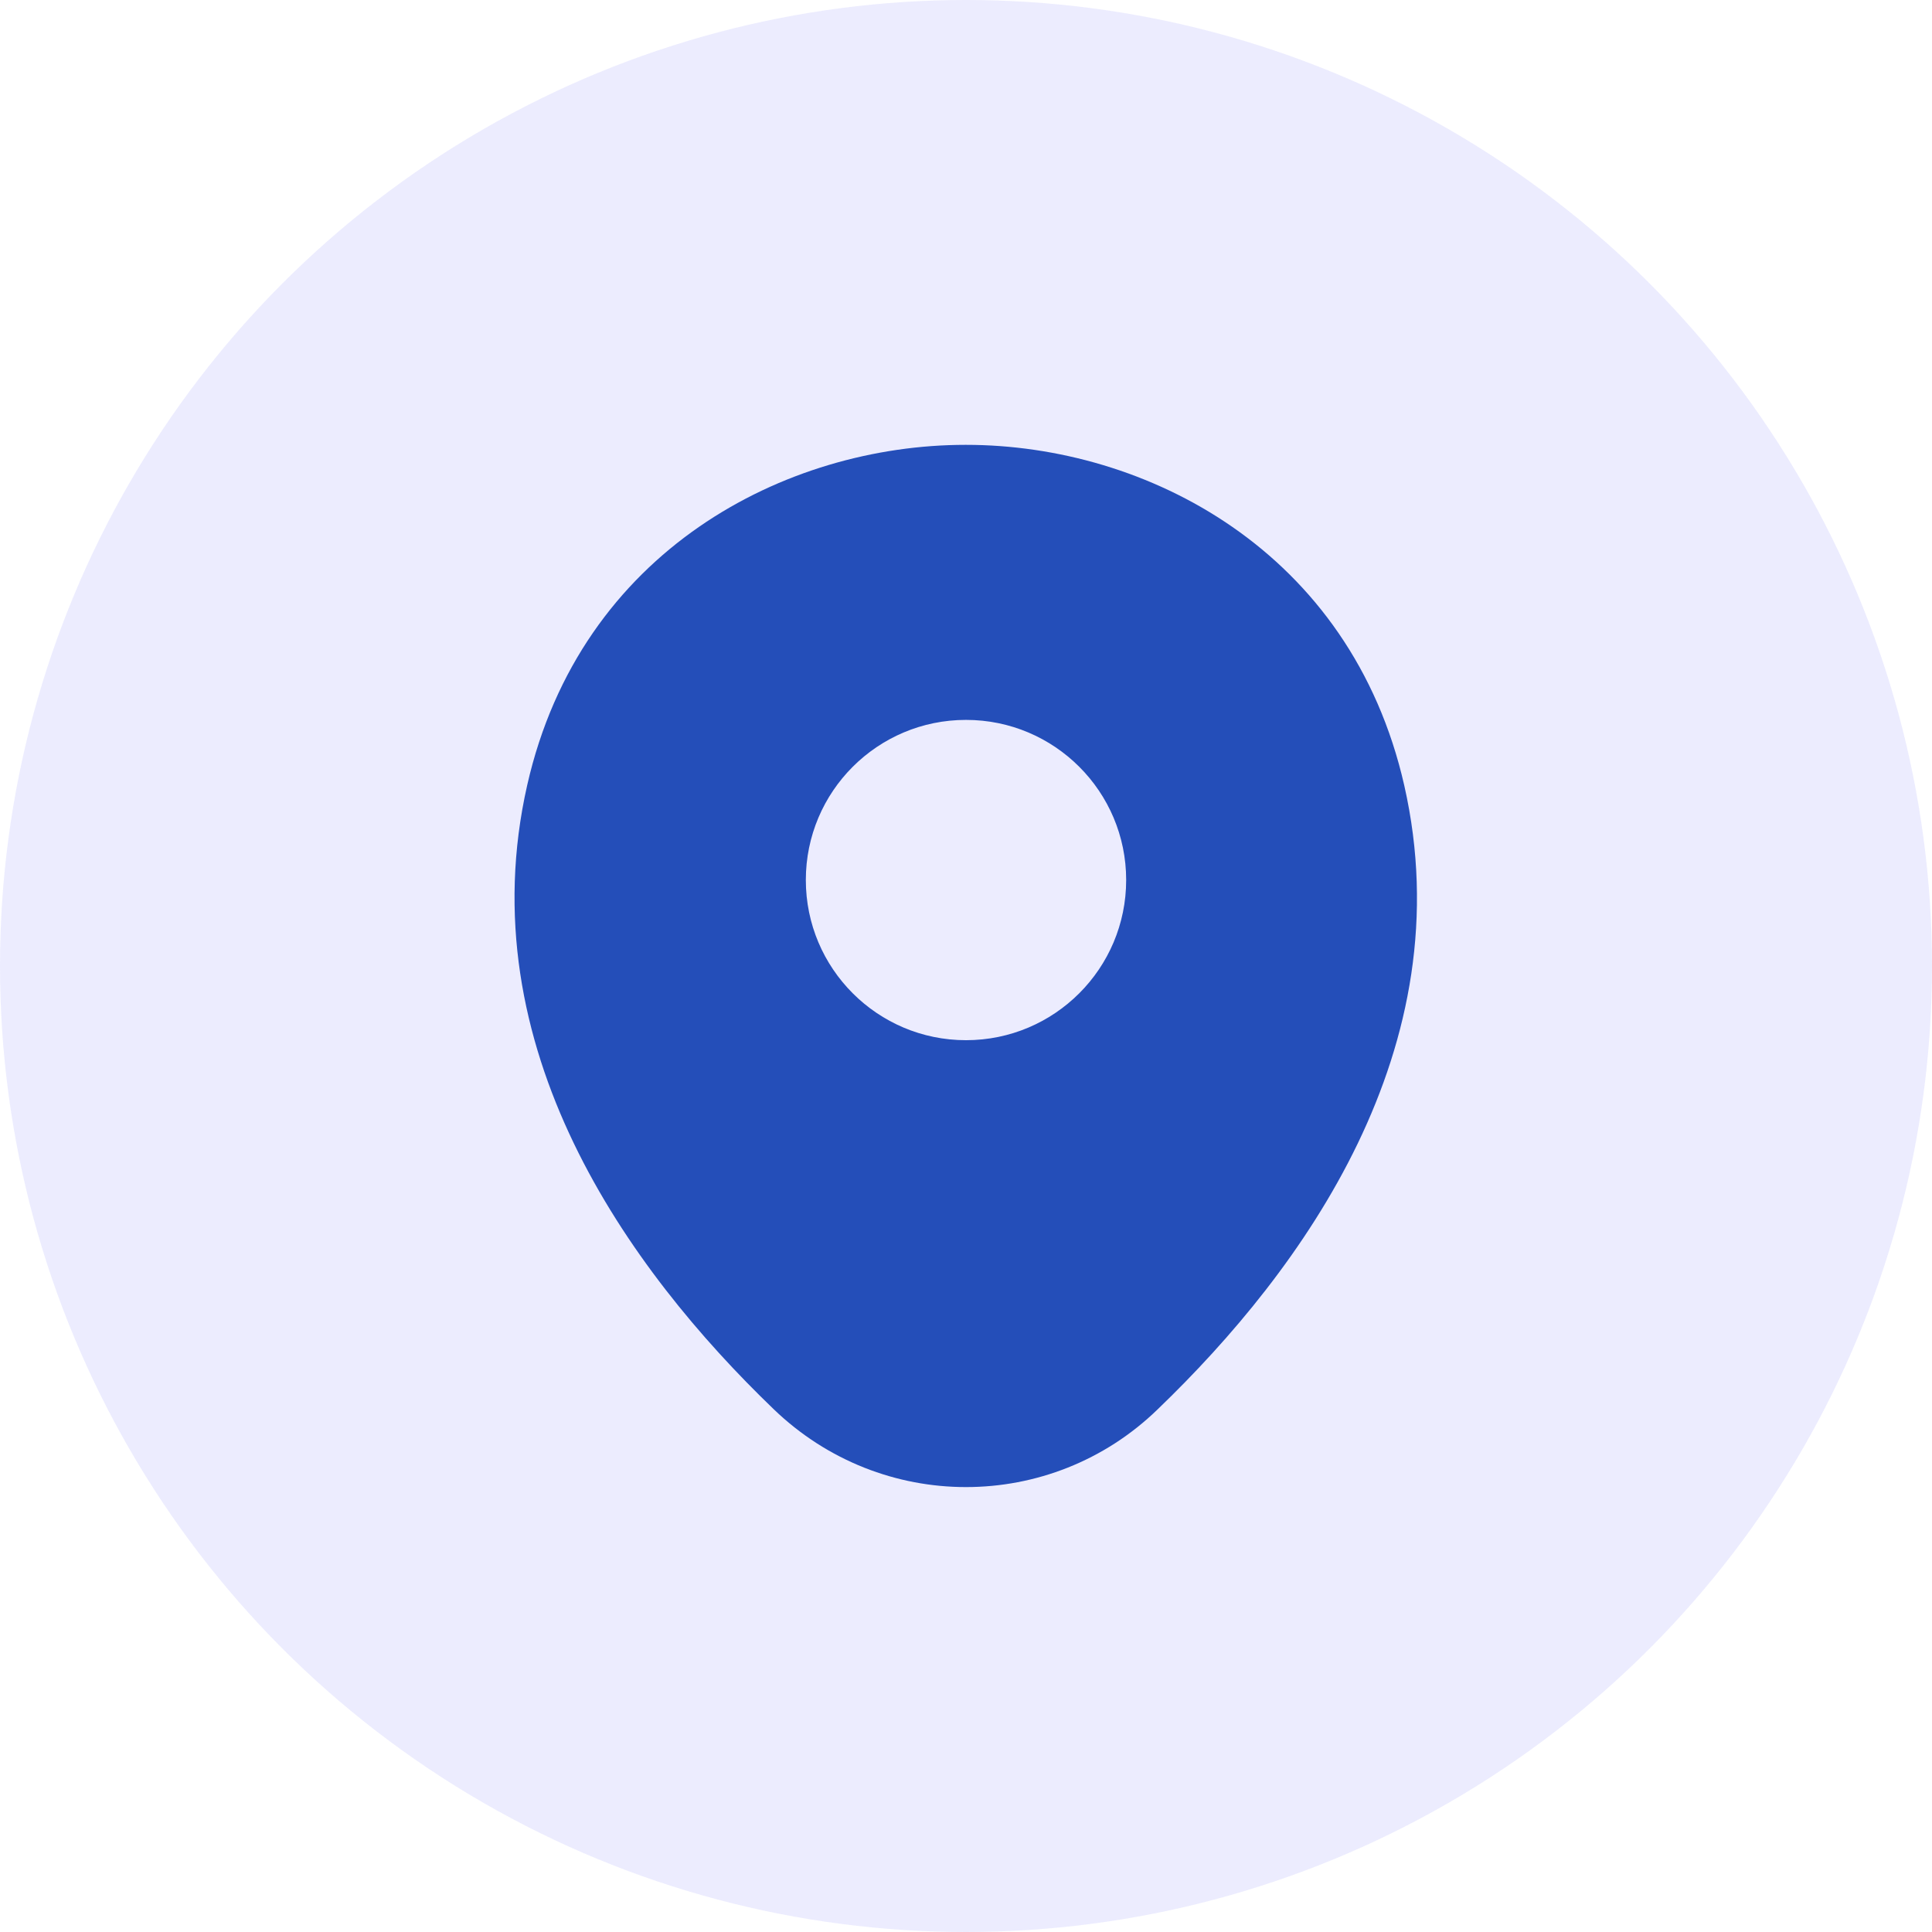 <svg width="52" height="52" viewBox="0 0 52 52" fill="none"
  xmlns="http://www.w3.org/2000/svg">
  <circle cx="26" cy="26" r="26" fill="#E5E5FE" fill-opacity="0.7"/>
  <path d="M37.796 21.141C36.359 14.819 30.844 11.973 26 11.973C26 11.973 26 11.973 25.986 11.973C21.156 11.973 15.627 14.805 14.191 21.127C12.589 28.188 16.914 34.168 20.827 37.932C22.278 39.327 24.139 40.025 26 40.025C27.861 40.025 29.722 39.327 31.159 37.932C35.073 34.168 39.397 28.202 37.796 21.141ZM26 27.997C23.619 27.997 21.689 26.067 21.689 23.686C21.689 21.305 23.619 19.376 26 19.376C28.381 19.376 30.311 21.305 30.311 23.686C30.311 26.067 28.381 27.997 26 27.997Z" fill="#244EB9"/>
</svg>
